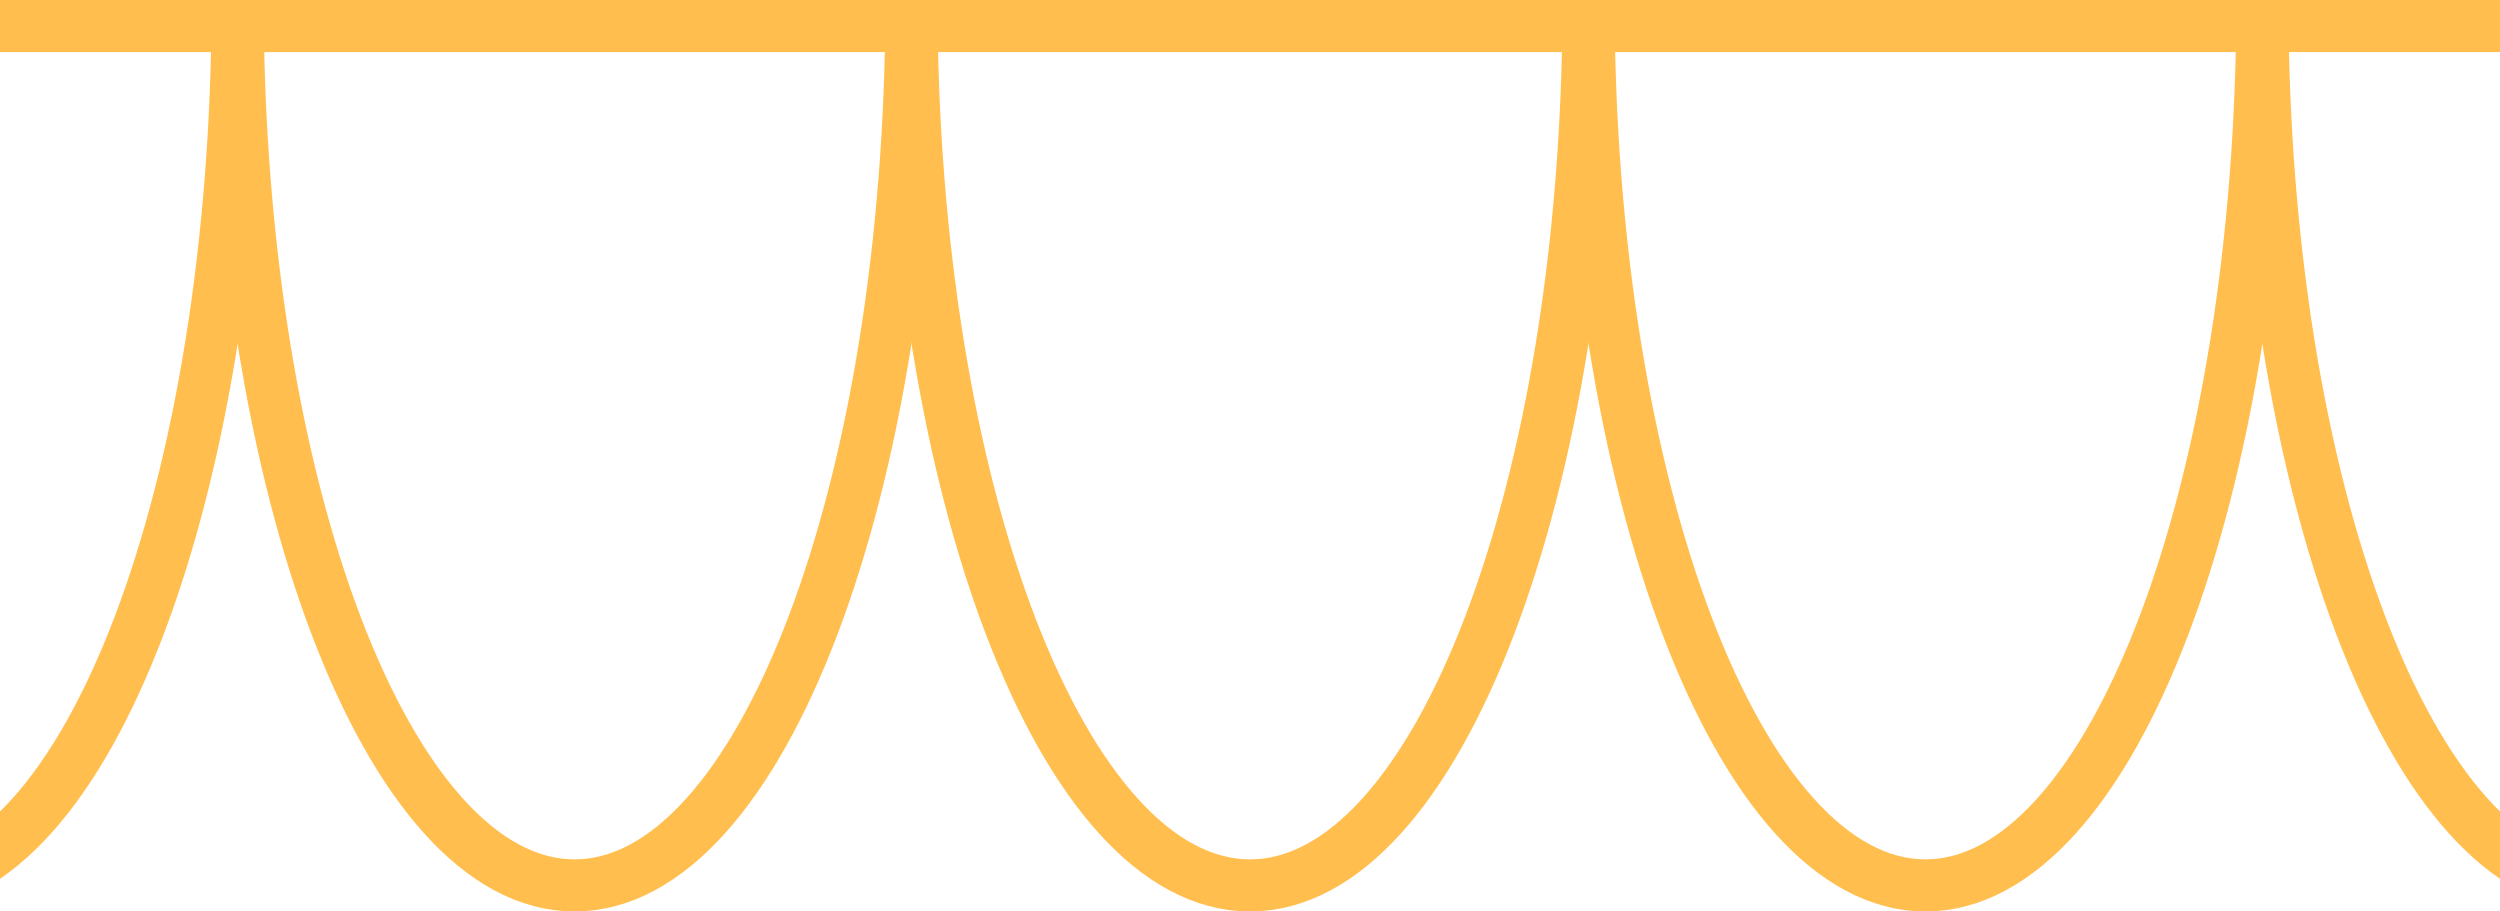 <svg width="768" height="280" viewBox="0 0 768 280" fill="none" xmlns="http://www.w3.org/2000/svg">
<path d="M488 0C488 150.219 441.438 272 384 272C326.562 272 280 150.219 280 0" stroke="#FFBE4D" stroke-width="16" stroke-miterlimit="10"/>
<path d="M695 0C695 150.219 648.662 272 591.5 272C534.338 272 488 150.219 488 0" stroke="#FFBE4D" stroke-width="16" stroke-miterlimit="10"/>
<path d="M73 0C73 150.219 26.662 272 -30.5 272C-87.662 272 -134 150.219 -134 0" stroke="#FFBE4D" stroke-width="16" stroke-miterlimit="10"/>
<path d="M902 0C902 150.219 855.662 272 798.5 272C741.338 272 695 150.219 695 0" stroke="#FFBE4D" stroke-width="16" stroke-miterlimit="10"/>
<path d="M280 0C280 150.219 233.662 272 176.5 272C119.338 272 73 150.219 73 0" stroke="#FFBE4D" stroke-width="16" stroke-miterlimit="10"/>
<path d="M-336 8H1104" stroke="#FFBE4D" stroke-width="16"/>
</svg>
